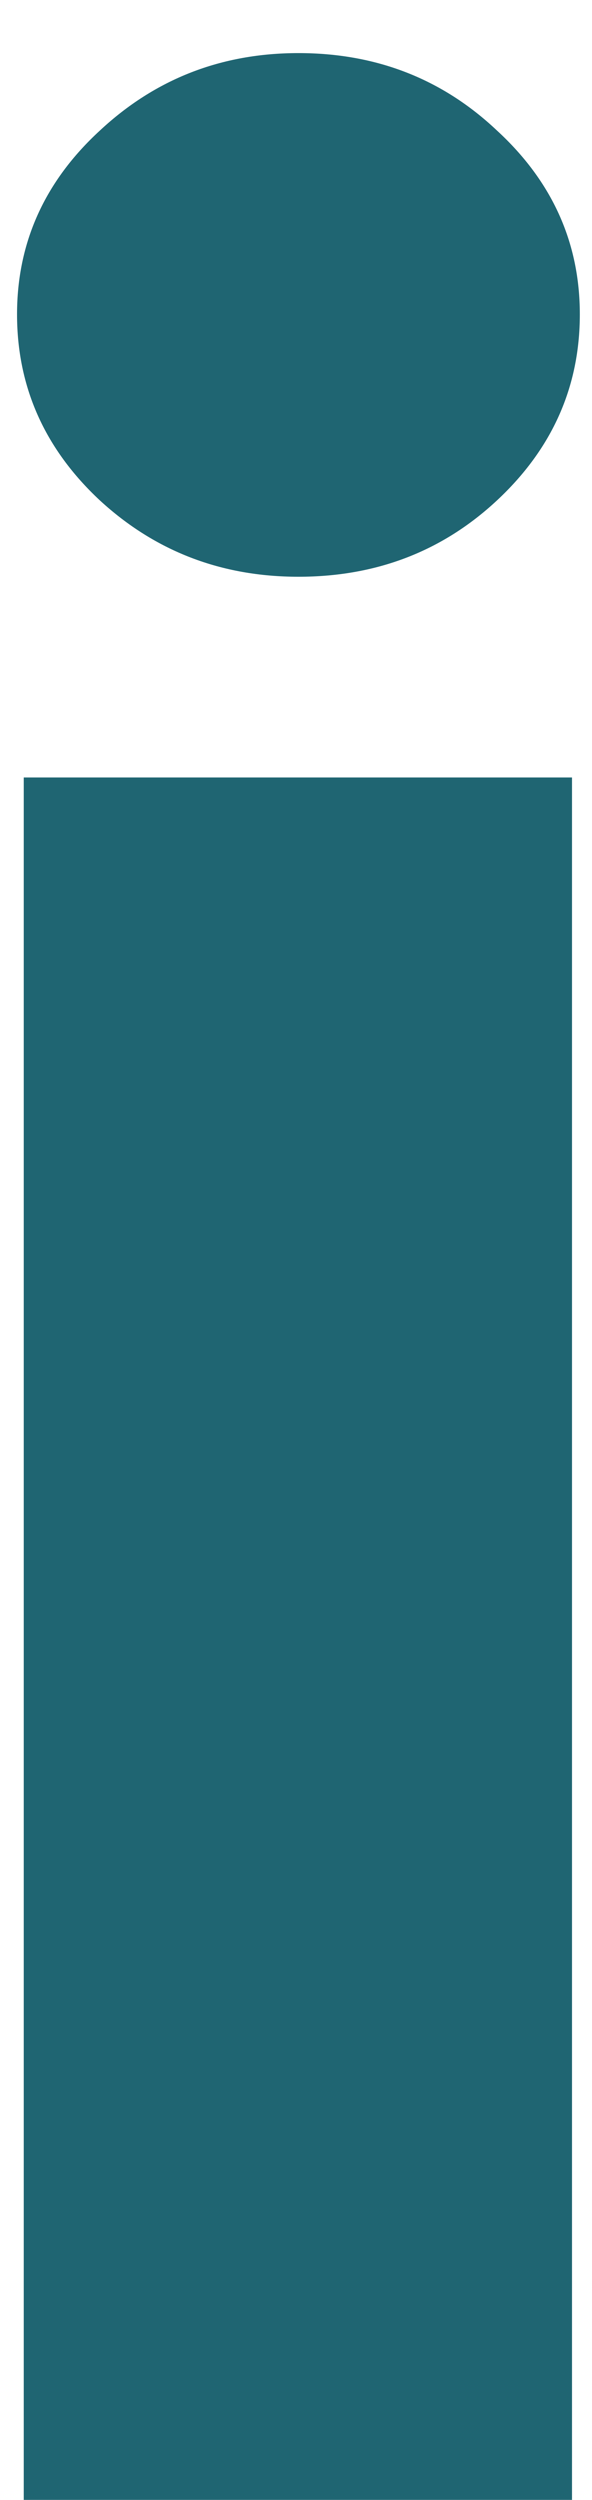 <?xml version="1.0" encoding="UTF-8" standalone="no"?><svg width='9' height='38' viewBox='0 0 9 38' fill='none' xmlns='http://www.w3.org/2000/svg'>
<path d='M0.361 38V11.818H8.696V38H0.361ZM4.537 8.767C3.366 8.767 2.361 8.381 1.52 7.608C0.679 6.824 0.259 5.881 0.259 4.778C0.259 3.688 0.679 2.756 1.52 1.983C2.361 1.199 3.366 0.807 4.537 0.807C5.719 0.807 6.724 1.199 7.554 1.983C8.395 2.756 8.815 3.688 8.815 4.778C8.815 5.881 8.395 6.824 7.554 7.608C6.724 8.381 5.719 8.767 4.537 8.767Z' fill='#1F6572'/>
</svg>
